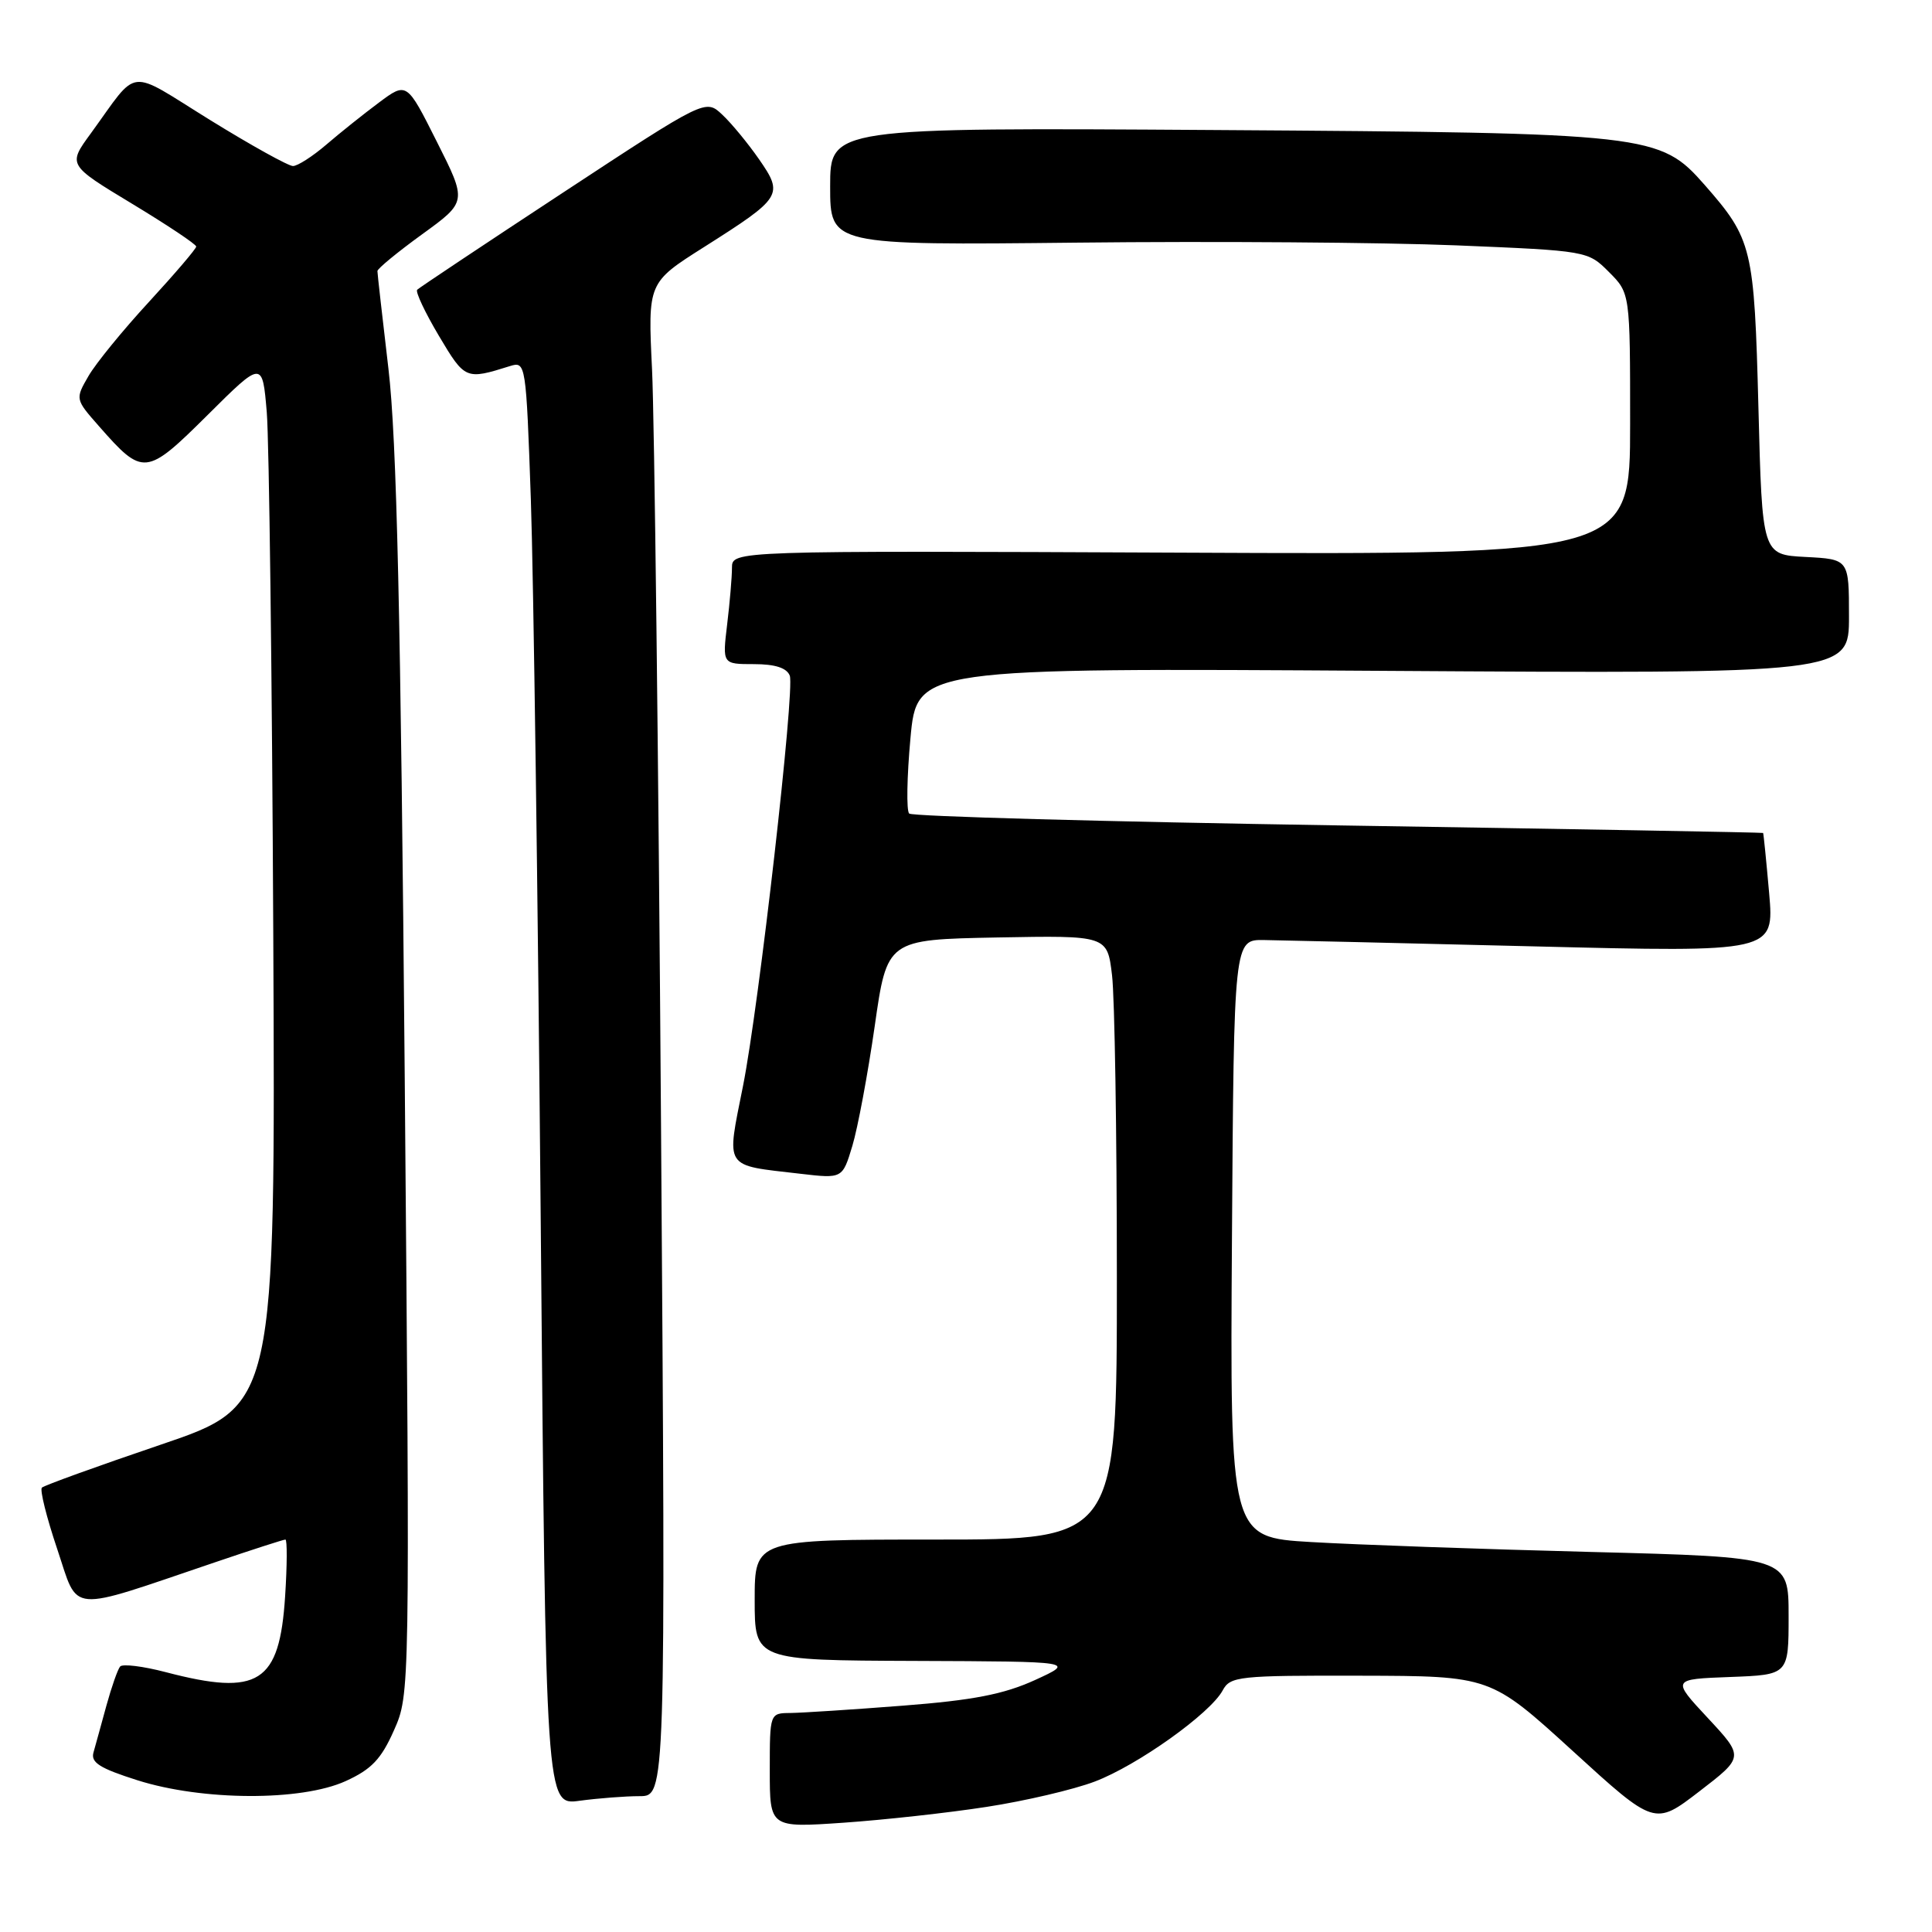 <?xml version="1.0" encoding="UTF-8" standalone="no"?>
<!DOCTYPE svg PUBLIC "-//W3C//DTD SVG 1.1//EN" "http://www.w3.org/Graphics/SVG/1.1/DTD/svg11.dtd" >
<svg xmlns="http://www.w3.org/2000/svg" xmlns:xlink="http://www.w3.org/1999/xlink" version="1.1" viewBox="0 0 256 256">
 <g >
 <path fill="currentColor"
d=" M 130.74 239.42 C 135.82 238.64 142.26 237.13 145.05 236.07 C 150.73 233.92 160.37 227.04 162.01 223.99 C 163.01 222.12 164.10 222.00 180.29 222.04 C 197.50 222.08 197.50 222.08 208.38 232.00 C 219.25 241.92 219.25 241.92 225.17 237.37 C 231.10 232.81 231.10 232.81 226.30 227.65 C 221.50 222.50 221.50 222.50 229.25 222.21 C 237.00 221.92 237.00 221.92 237.00 214.12 C 237.00 206.32 237.00 206.32 210.75 205.64 C 196.31 205.27 179.66 204.68 173.74 204.33 C 162.98 203.70 162.98 203.70 163.24 164.10 C 163.50 124.50 163.50 124.50 167.50 124.56 C 169.70 124.59 185.81 124.97 203.30 125.40 C 235.10 126.19 235.10 126.19 234.42 118.34 C 234.04 114.03 233.68 110.44 233.62 110.37 C 233.55 110.30 208.22 109.85 177.33 109.37 C 146.43 108.88 120.85 108.18 120.47 107.80 C 120.09 107.42 120.17 102.93 120.64 97.81 C 121.50 88.50 121.50 88.50 183.25 88.89 C 245.00 89.28 245.00 89.28 245.00 81.69 C 245.00 74.10 245.00 74.10 239.25 73.80 C 233.50 73.50 233.50 73.50 233.00 54.00 C 232.45 32.79 232.18 31.70 225.89 24.52 C 219.93 17.74 218.80 17.61 161.25 17.23 C 110.00 16.90 110.00 16.90 110.00 24.70 C 110.00 32.50 110.00 32.50 142.75 32.15 C 160.76 31.95 183.35 32.12 192.94 32.51 C 210.31 33.23 210.40 33.24 213.19 36.04 C 216.00 38.85 216.00 38.85 216.00 56.17 C 216.00 73.50 216.00 73.50 156.50 73.23 C 97.00 72.97 97.00 72.97 96.99 75.23 C 96.99 76.48 96.70 79.86 96.35 82.75 C 95.72 88.00 95.72 88.00 99.89 88.00 C 102.71 88.00 104.25 88.50 104.65 89.53 C 105.34 91.34 100.57 133.25 98.46 143.86 C 96.24 155.04 95.78 154.33 106.06 155.53 C 111.63 156.18 111.63 156.18 112.94 151.84 C 113.66 149.45 114.99 142.32 115.90 136.00 C 117.54 124.50 117.54 124.50 132.13 124.22 C 146.72 123.95 146.72 123.95 147.35 129.22 C 147.70 132.13 147.99 150.14 147.99 169.25 C 148.00 204.00 148.00 204.00 124.00 204.00 C 100.00 204.00 100.00 204.00 100.00 212.00 C 100.00 220.00 100.00 220.00 121.25 220.08 C 142.50 220.16 142.50 220.16 137.13 222.62 C 133.00 224.50 128.95 225.29 119.63 226.01 C 112.96 226.53 106.26 226.96 104.75 226.98 C 102.00 227.00 102.00 227.00 102.00 234.59 C 102.00 242.19 102.00 242.19 111.75 241.52 C 117.11 241.15 125.66 240.21 130.74 239.42 Z  M 84.74 238.00 C 88.21 238.00 88.21 238.00 87.59 149.25 C 87.25 100.44 86.71 55.31 86.40 48.98 C 85.84 37.45 85.84 37.45 93.30 32.73 C 103.63 26.18 103.85 25.83 100.59 21.12 C 99.12 19.00 96.92 16.33 95.70 15.19 C 93.49 13.11 93.49 13.11 74.62 25.51 C 64.24 32.33 55.54 38.13 55.28 38.39 C 55.02 38.65 56.31 41.39 58.15 44.49 C 61.62 50.32 61.70 50.35 67.60 48.50 C 69.66 47.86 69.71 48.15 70.34 66.17 C 70.69 76.25 71.28 119.31 71.65 161.86 C 72.32 239.23 72.32 239.23 76.80 238.61 C 79.26 238.28 82.84 238.00 84.74 238.00 Z  M 45.79 236.01 C 49.22 234.45 50.51 233.10 52.20 229.28 C 54.32 224.50 54.32 224.50 53.63 142.86 C 53.10 81.40 52.57 58.17 51.47 48.86 C 50.67 42.06 50.01 36.24 50.01 35.92 C 50.00 35.61 52.67 33.41 55.94 31.04 C 61.89 26.73 61.89 26.73 57.89 18.79 C 53.90 10.84 53.90 10.84 50.20 13.60 C 48.16 15.12 45.02 17.63 43.22 19.18 C 41.41 20.73 39.43 22.00 38.82 22.00 C 38.21 22.00 33.25 19.25 27.80 15.88 C 16.68 9.00 18.50 8.79 12.03 17.68 C 8.98 21.85 8.98 21.85 17.49 26.99 C 22.17 29.82 26.00 32.37 26.00 32.67 C 26.00 32.96 23.19 36.25 19.75 39.99 C 16.31 43.72 12.70 48.14 11.73 49.82 C 9.96 52.88 9.96 52.89 13.12 56.48 C 18.96 63.13 19.35 63.09 27.51 54.99 C 34.77 47.77 34.77 47.77 35.35 54.64 C 35.66 58.41 36.05 89.57 36.21 123.89 C 36.50 186.27 36.50 186.27 21.29 191.43 C 12.92 194.27 5.84 196.83 5.55 197.12 C 5.26 197.41 6.17 201.07 7.58 205.25 C 10.48 213.88 8.68 213.72 28.44 207.03 C 33.35 205.36 37.57 204.00 37.82 204.00 C 38.06 204.00 38.05 207.38 37.78 211.51 C 37.04 223.04 34.28 224.79 21.97 221.57 C 18.96 220.78 16.24 220.45 15.92 220.82 C 15.60 221.19 14.78 223.53 14.10 226.00 C 13.43 228.47 12.65 231.26 12.39 232.20 C 12.00 233.54 13.22 234.31 18.20 235.89 C 26.83 238.63 39.90 238.68 45.79 236.01 Z "/>
</g>
</svg>